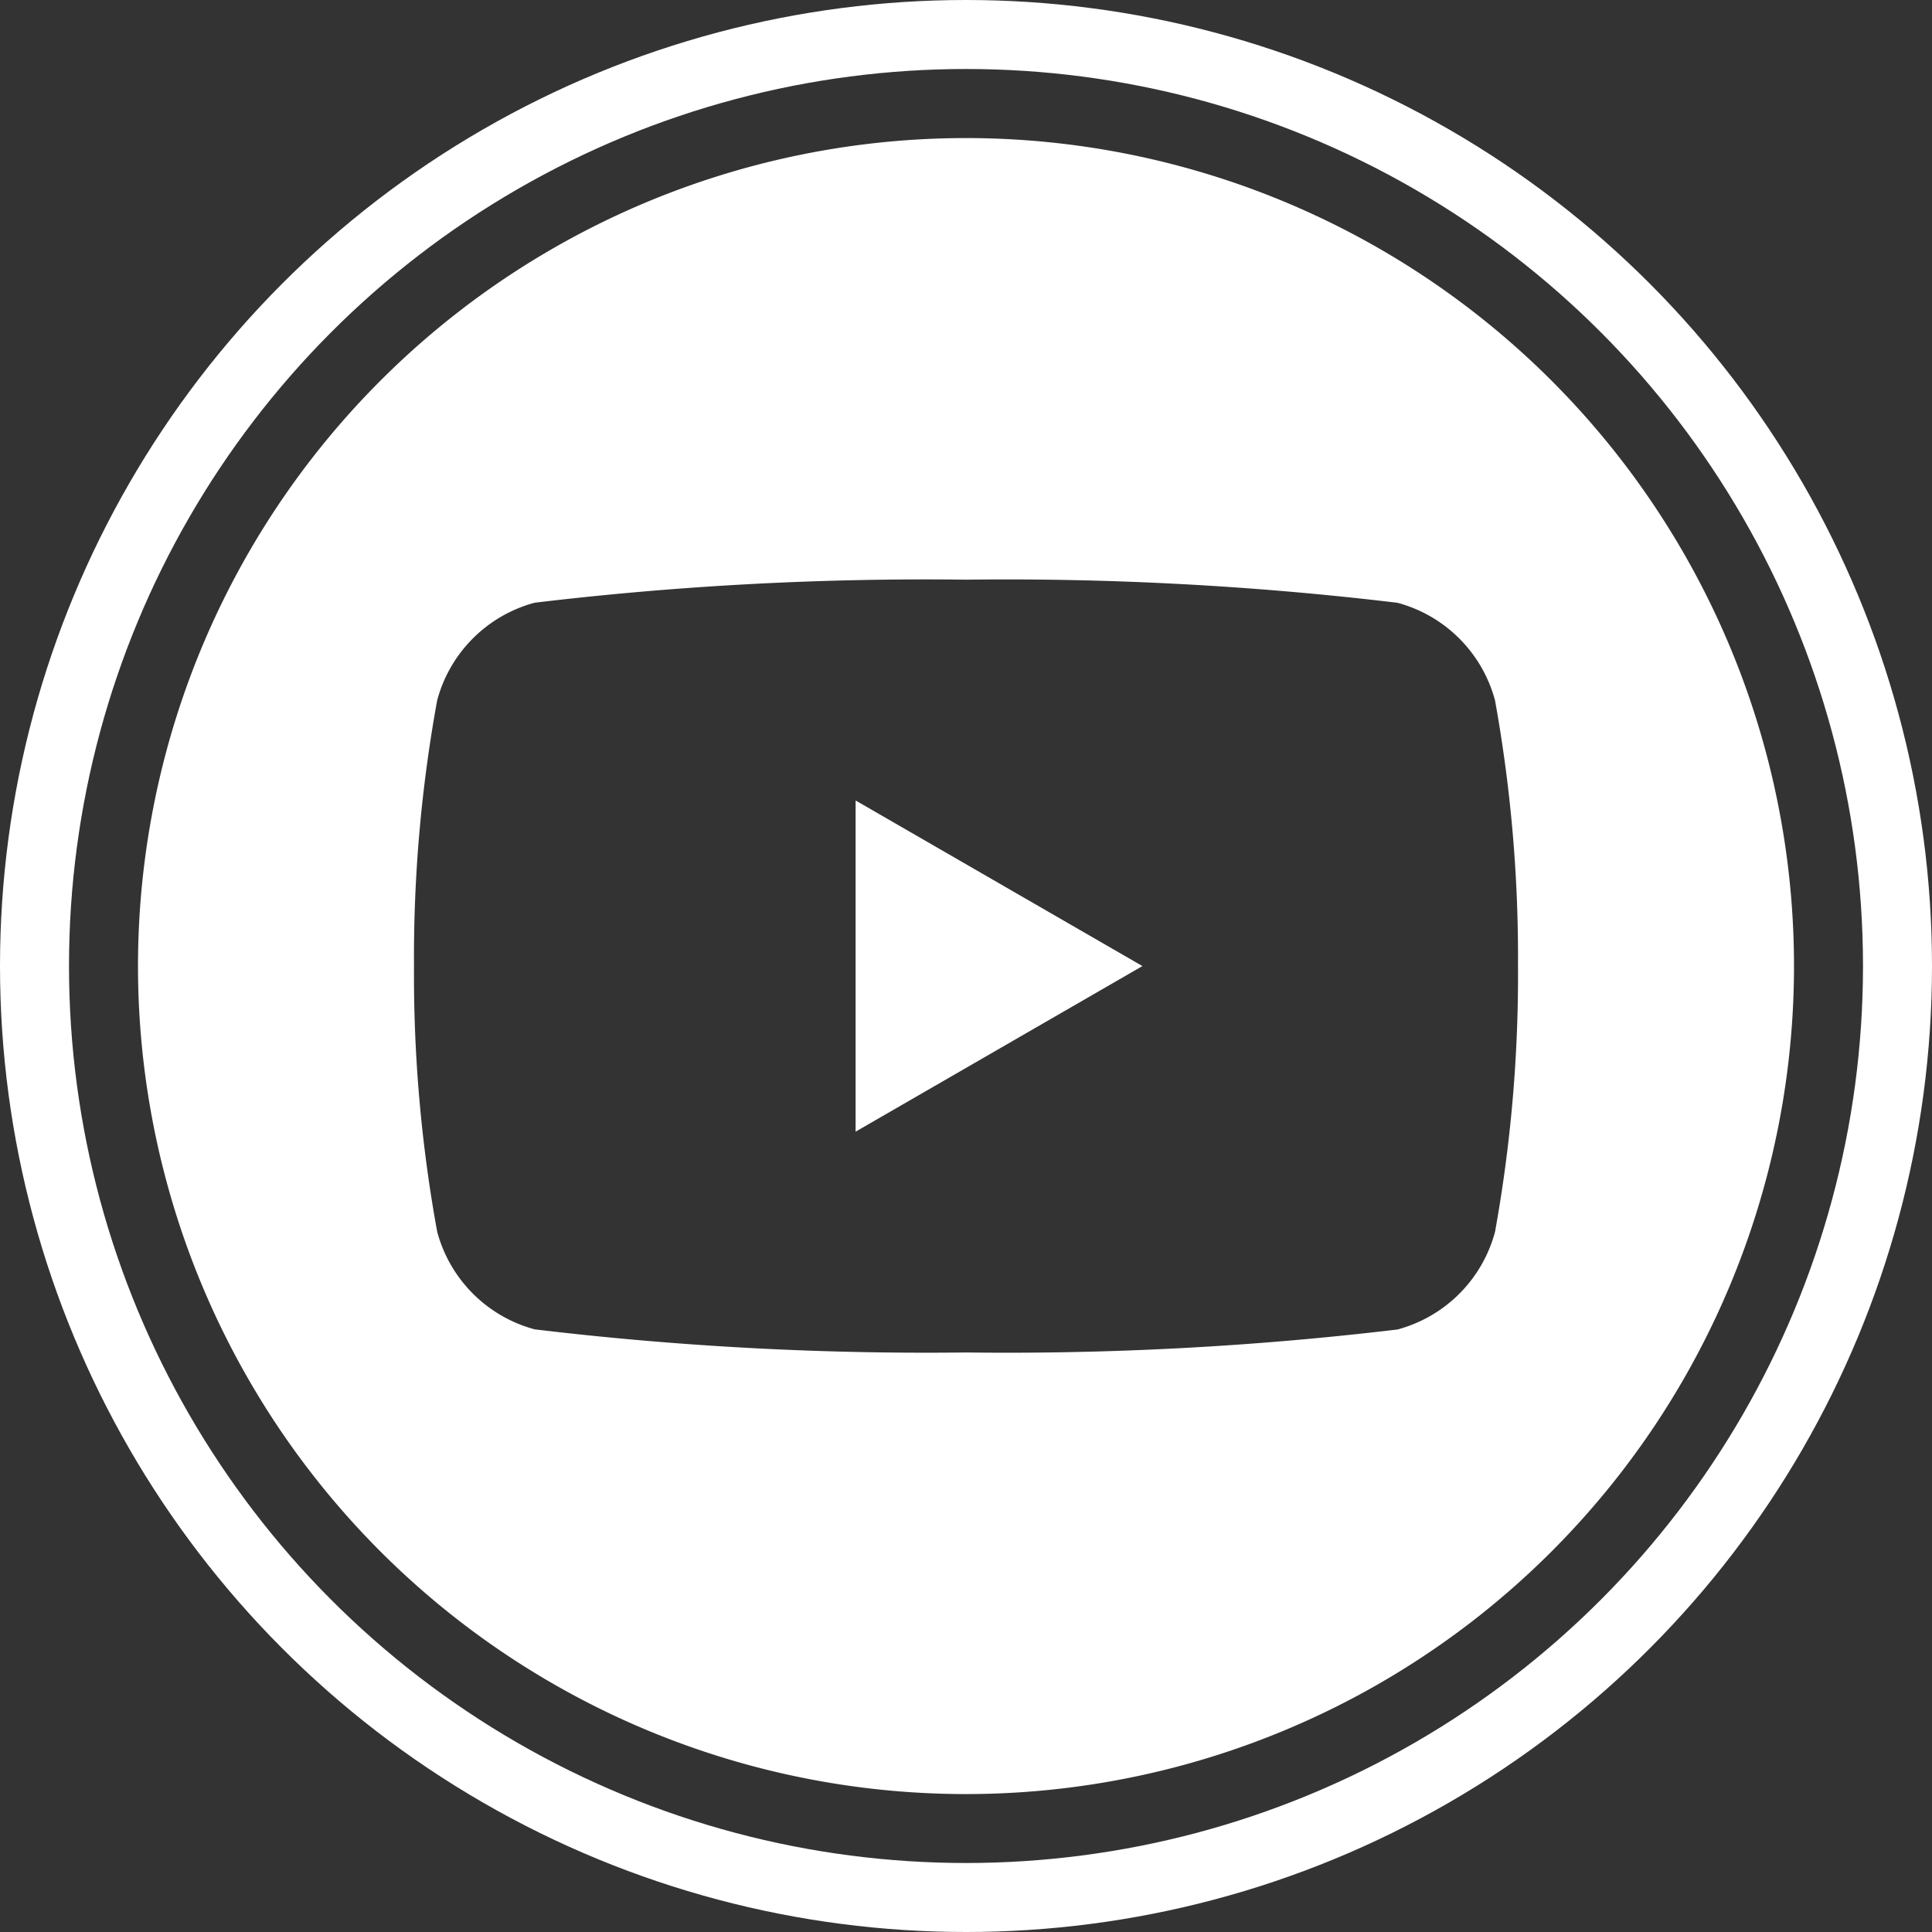 <svg xmlns="http://www.w3.org/2000/svg" xmlns:xlink="http://www.w3.org/1999/xlink" width="28" height="28" viewBox="0 0 28 28">
  <rect x="0" y="0" width="28" height="28" fill="#333333" stroke="none"/>
  <defs>
    <clipPath id="clip-path">
      <rect id="Rectangle_2234" data-name="Rectangle 2234" width="24" height="24" fill="none"/>
    </clipPath>
  </defs>
  <g id="Group_5204" data-name="Group 5204" transform="translate(-482 -2393)">
    <g id="Group_4672" data-name="Group 4672" transform="translate(484 2395.001)">
      <g id="Group_4671" data-name="Group 4671" transform="translate(0 0)" clip-path="url(#clip-path)">
        <path id="Path_4129" data-name="Path 4129" d="M10.4,14.4,14.557,12,10.4,9.6ZM20,12a20.911,20.911,0,0,1-.333,3.852,2,2,0,0,1-1.414,1.415A47.7,47.7,0,0,1,12,17.6a47.655,47.655,0,0,1-6.25-.335,2,2,0,0,1-1.414-1.415A20.733,20.733,0,0,1,4,12a20.733,20.733,0,0,1,.336-3.852A2,2,0,0,1,5.749,6.734,47.655,47.655,0,0,1,12,6.4a47.694,47.694,0,0,1,6.253.335,2,2,0,0,1,1.414,1.415A20.911,20.911,0,0,1,20,12m4,0A12,12,0,1,0,12,24,12,12,0,0,0,24,12" transform="translate(0 0)" fill="#fff"/>
      </g>
    </g>
    <g id="Ellipse_98" data-name="Ellipse 98" transform="translate(482 2393)" fill="none" stroke="#fff" stroke-width="1">
      <circle cx="14" cy="14" r="14" stroke="none"/>
      <circle cx="14" cy="14" r="13.5" fill="none"/>
    </g>
  </g>
</svg>

